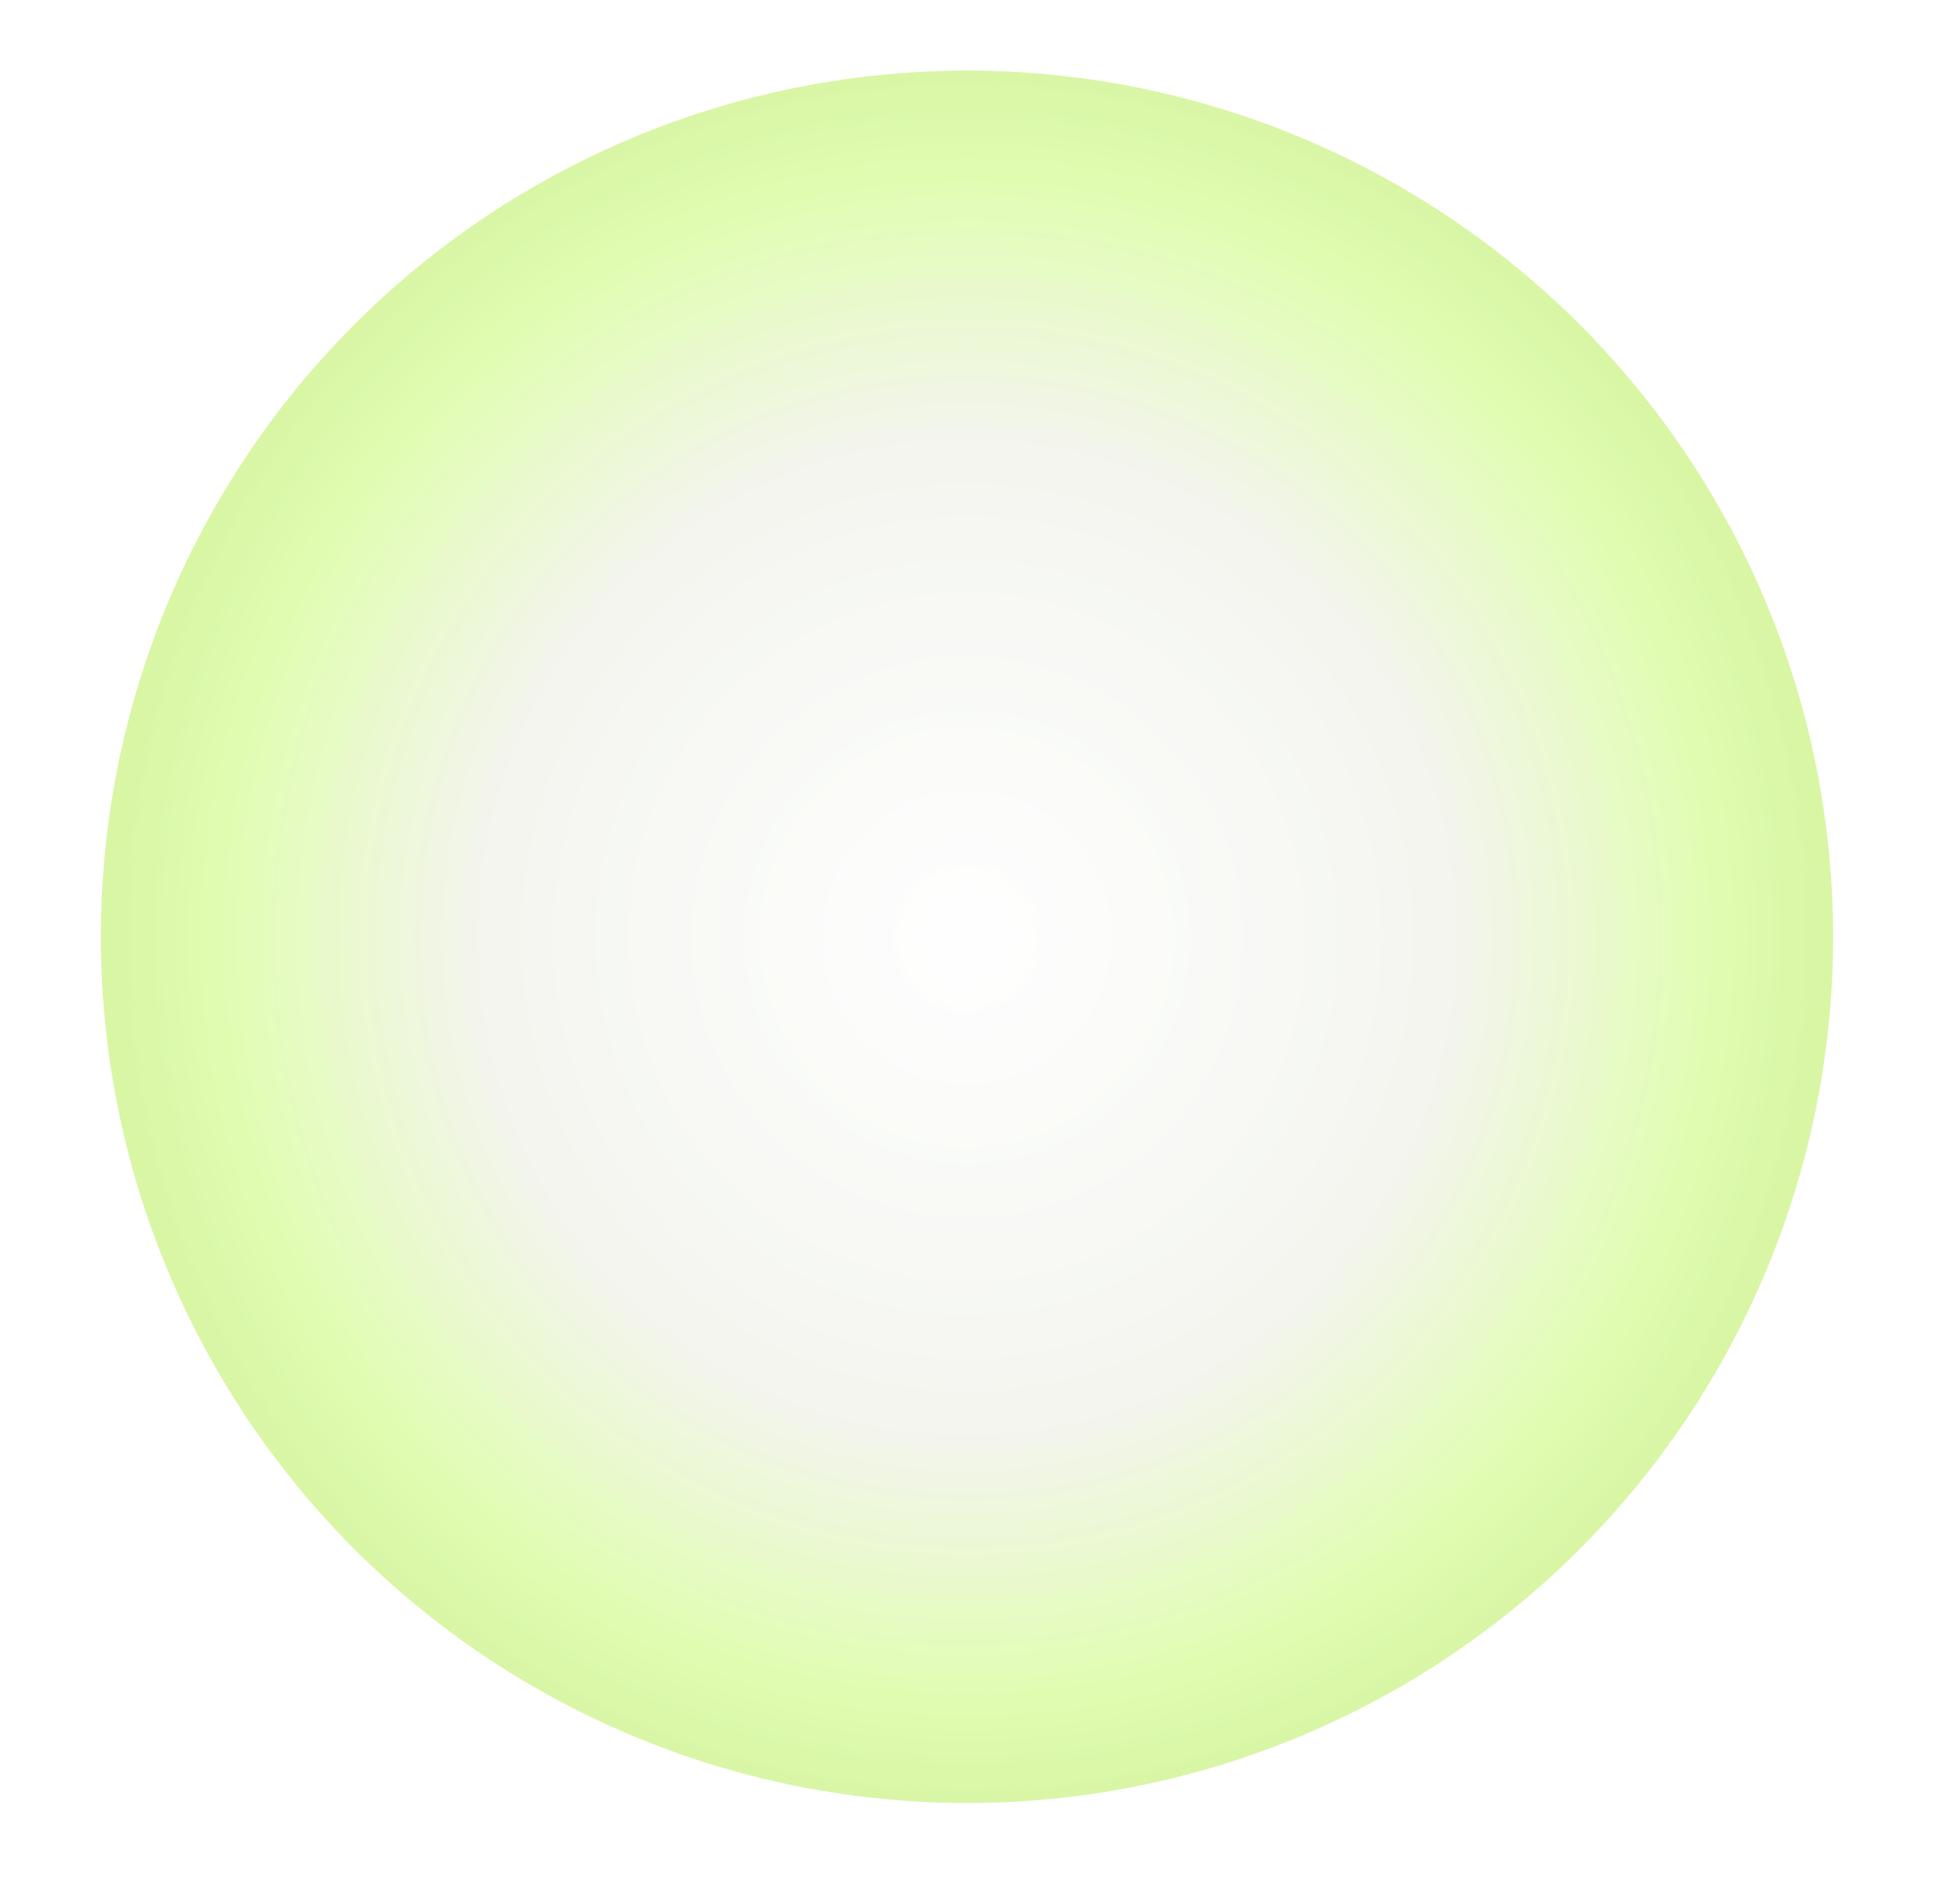 <svg width="958" height="943" viewBox="0 0 958 943" fill="none" xmlns="http://www.w3.org/2000/svg">
<g filter="url(#filter0_f_27_642)">
<circle cx="429" cy="429" r="429" transform="matrix(1 0 0 -1 50 893)" fill="url(#paint0_radial_27_642)" fill-opacity="0.5"/>
</g>
<g filter="url(#filter1_f_27_642)">
<circle cx="479" cy="464" r="429" transform="rotate(180 479 464)" fill="url(#paint1_radial_27_642)" fill-opacity="0.5"/>
</g>
<defs>
<filter id="filter0_f_27_642" x="0" y="-15" width="958" height="958" filterUnits="userSpaceOnUse" color-interpolation-filters="sRGB">
<feFlood flood-opacity="0" result="BackgroundImageFix"/>
<feBlend mode="normal" in="SourceGraphic" in2="BackgroundImageFix" result="shape"/>
<feGaussianBlur stdDeviation="25" result="effect1_foregroundBlur_27_642"/>
</filter>
<filter id="filter1_f_27_642" x="0" y="-15" width="958" height="958" filterUnits="userSpaceOnUse" color-interpolation-filters="sRGB">
<feFlood flood-opacity="0" result="BackgroundImageFix"/>
<feBlend mode="normal" in="SourceGraphic" in2="BackgroundImageFix" result="shape"/>
<feGaussianBlur stdDeviation="25" result="effect1_foregroundBlur_27_642"/>
</filter>
<radialGradient id="paint0_radial_27_642" cx="0" cy="0" r="1" gradientUnits="userSpaceOnUse" gradientTransform="translate(428.856 428.781) rotate(179.971) scale(428.856 431.302)">
<stop stop-color="white"/>
<stop offset="0.562" stop-color="#F1F2EB"/>
<stop offset="0.865" stop-color="#D8FD99"/>
<stop offset="1" stop-color="#CBF386"/>
</radialGradient>
<radialGradient id="paint1_radial_27_642" cx="0" cy="0" r="1" gradientUnits="userSpaceOnUse" gradientTransform="translate(478.856 463.781) rotate(179.971) scale(428.856 431.302)">
<stop stop-color="white"/>
<stop offset="0.562" stop-color="#F1F2EB"/>
<stop offset="0.865" stop-color="#D8FD99"/>
<stop offset="1" stop-color="#CBF386"/>
</radialGradient>
</defs>
</svg>
